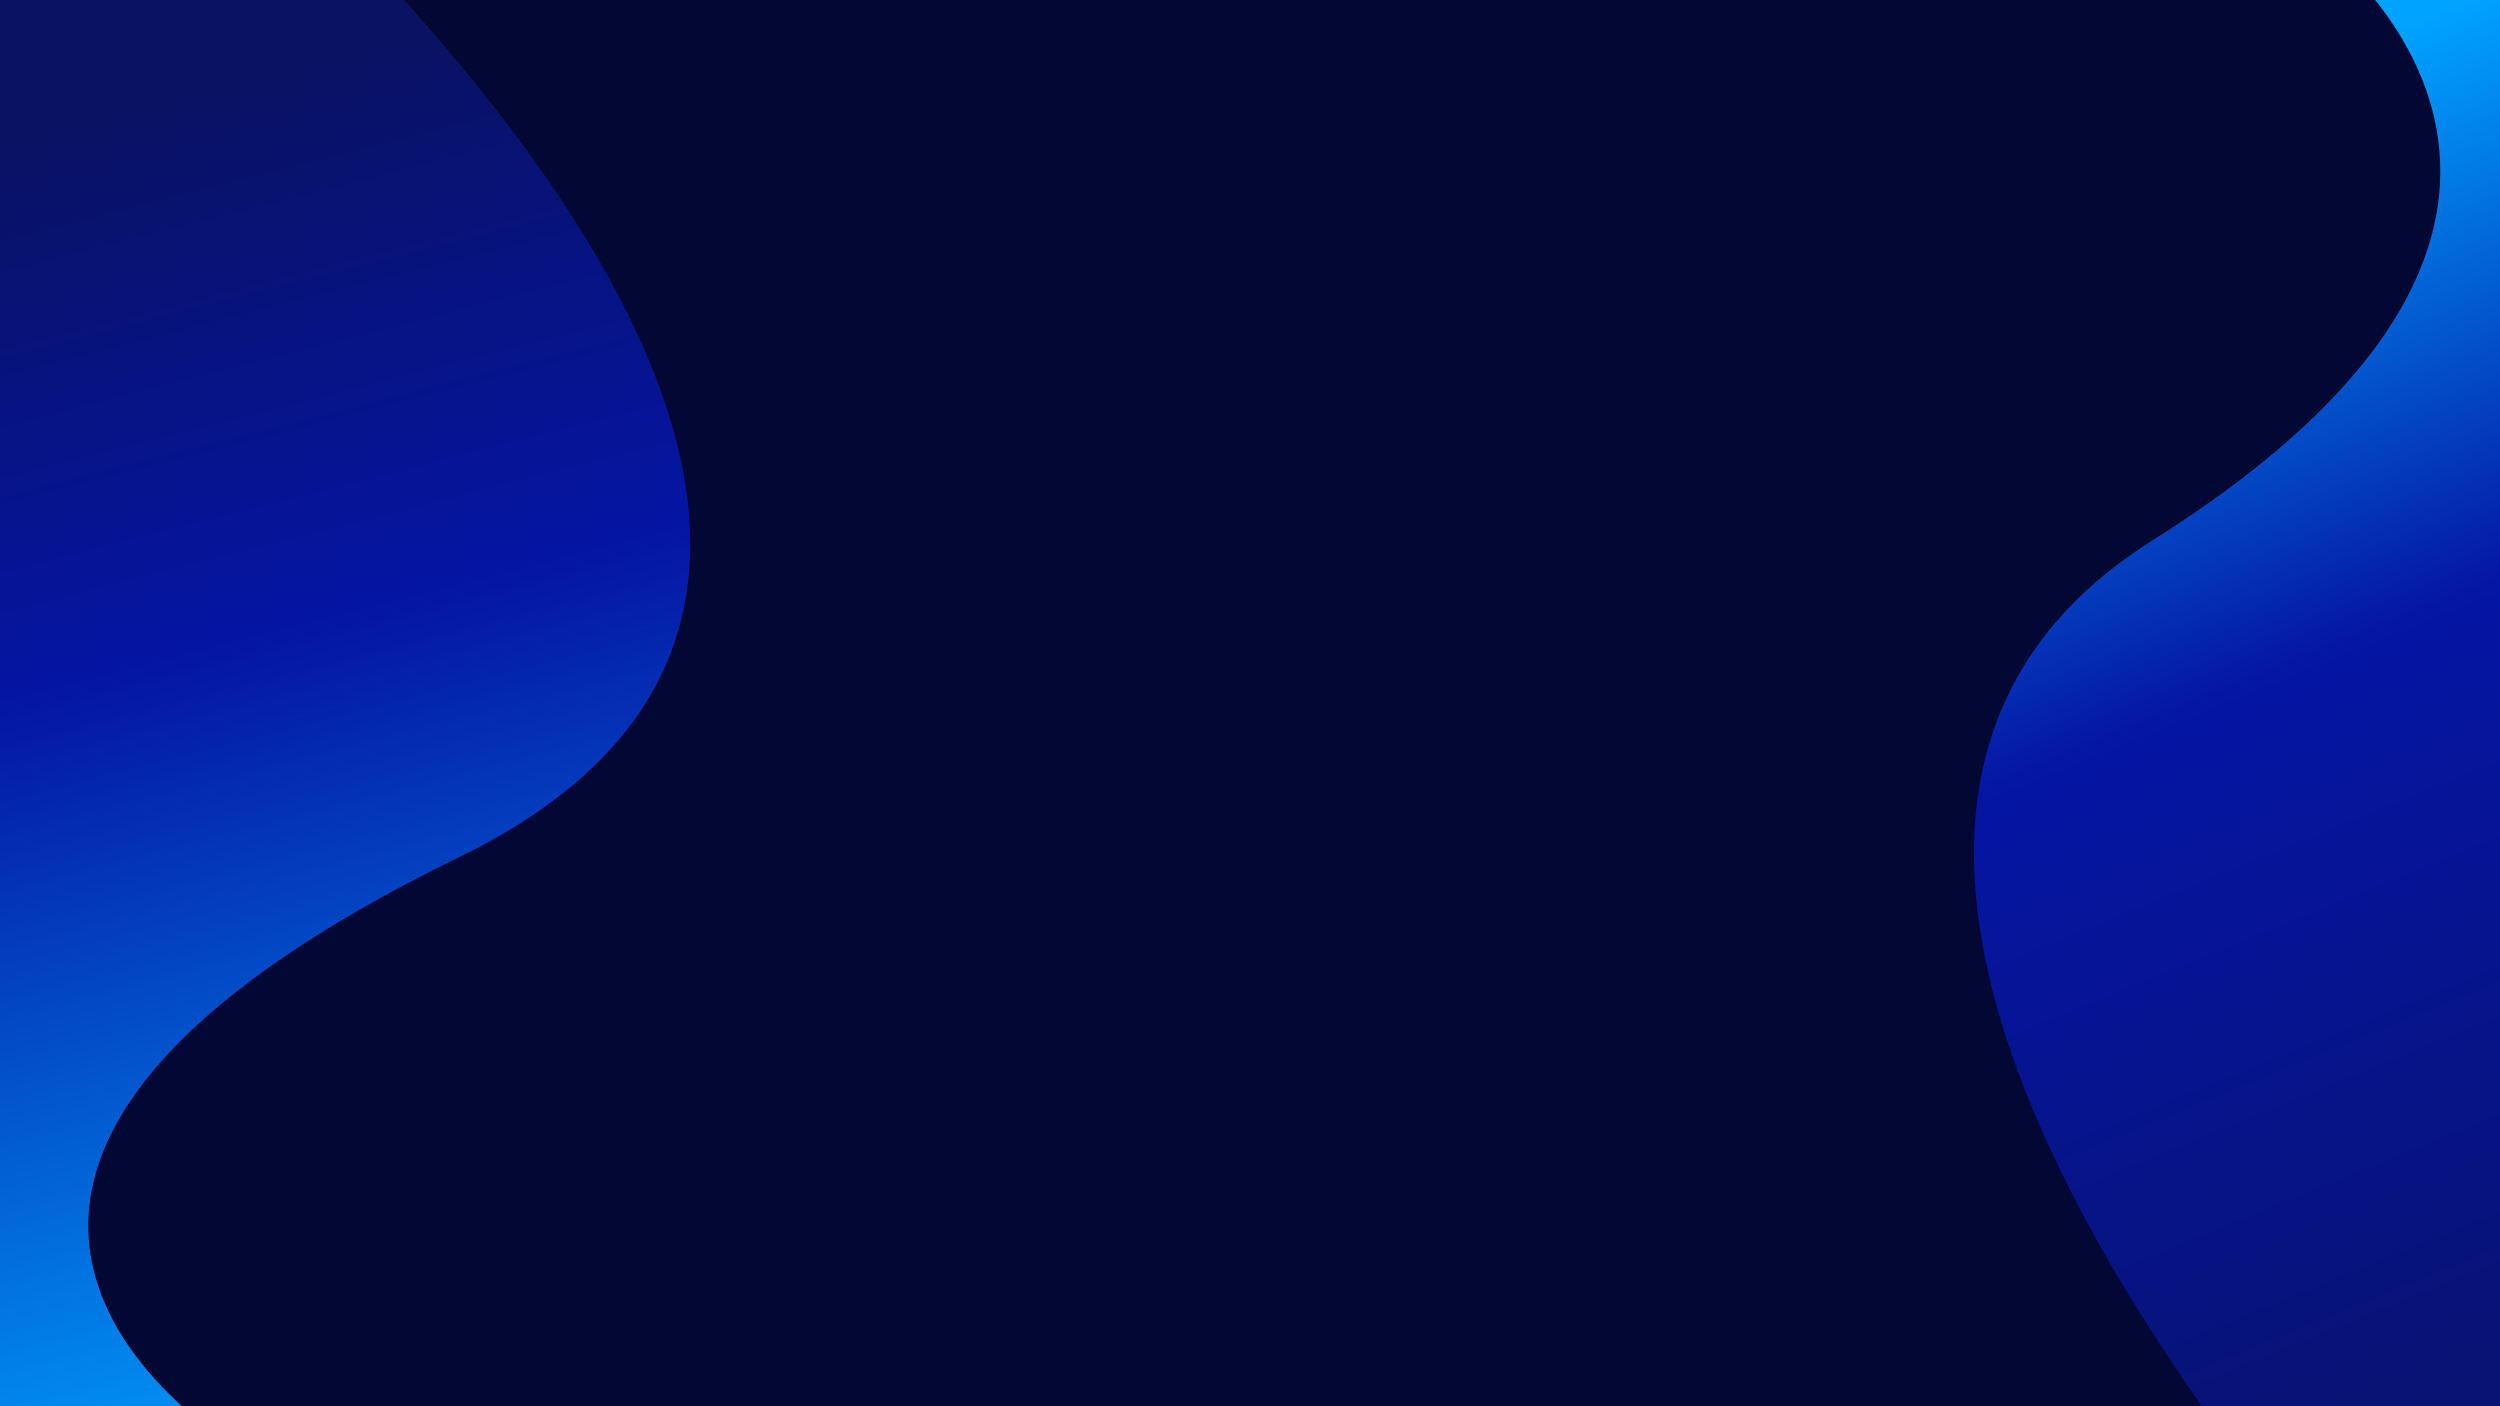 <svg width="1920" height="1080" viewBox="0 0 1920 1080" fill="none" xmlns="http://www.w3.org/2000/svg">
<g clip-path="url(#clip0_11_2)">
<rect width="1920" height="1080" fill="#020733"/>
<g filter="url(#filter0_d_11_2)">
<path fill-rule="evenodd" clip-rule="evenodd" d="M-158.537 -18.751L-606 567.108L-332.798 1045.61L203.067 1121.96C203.067 1121.96 -184.942 916.306 353.254 653.903C891.45 391.5 29.541 -265 29.541 -265L-38.992 -175.27C-107.366 -161.523 -158.863 -101.128 -158.863 -28.706C-158.863 -25.361 -158.754 -22.041 -158.537 -18.751Z" fill="url(#paint0_linear_11_2)"/>
</g>
<g filter="url(#filter1_d_11_2)">
<path fill-rule="evenodd" clip-rule="evenodd" d="M2049.72 1083.28L2396.1 497.848L2184.46 19.349L1769.34 -57C1769.34 -57 2069.92 148.651 1653 411.054C1236.07 673.456 1903.77 1329.96 1903.77 1329.96L1956.41 1240.98C2009.6 1230.5 2049.72 1183.61 2049.72 1127.35V1083.28Z" fill="url(#paint1_linear_11_2)"/>
</g>
</g>
<defs>
<filter id="filter0_d_11_2" x="-610" y="-265" width="1144.1" height="1394.96" filterUnits="userSpaceOnUse" color-interpolation-filters="sRGB">
<feFlood flood-opacity="0" result="BackgroundImageFix"/>
<feColorMatrix in="SourceAlpha" type="matrix" values="0 0 0 0 0 0 0 0 0 0 0 0 0 0 0 0 0 0 127 0" result="hardAlpha"/>
<feOffset dy="4"/>
<feGaussianBlur stdDeviation="2"/>
<feComposite in2="hardAlpha" operator="out"/>
<feColorMatrix type="matrix" values="0 0 0 0 0 0 0 0 0 0 0 0 0 0 0 0 0 0 0.25 0"/>
<feBlend mode="normal" in2="BackgroundImageFix" result="effect1_dropShadow_11_2"/>
<feBlend mode="normal" in="SourceGraphic" in2="effect1_dropShadow_11_2" result="shape"/>
</filter>
<filter id="filter1_d_11_2" x="1512" y="-57" width="888.098" height="1394.96" filterUnits="userSpaceOnUse" color-interpolation-filters="sRGB">
<feFlood flood-opacity="0" result="BackgroundImageFix"/>
<feColorMatrix in="SourceAlpha" type="matrix" values="0 0 0 0 0 0 0 0 0 0 0 0 0 0 0 0 0 0 127 0" result="hardAlpha"/>
<feOffset dy="4"/>
<feGaussianBlur stdDeviation="2"/>
<feComposite in2="hardAlpha" operator="out"/>
<feColorMatrix type="matrix" values="0 0 0 0 0 0 0 0 0 0 0 0 0 0 0 0 0 0 0.25 0"/>
<feBlend mode="normal" in2="BackgroundImageFix" result="effect1_dropShadow_11_2"/>
<feBlend mode="normal" in="SourceGraphic" in2="effect1_dropShadow_11_2" result="shape"/>
</filter>
<linearGradient id="paint0_linear_11_2" x1="49.5" y1="97.5" x2="315.801" y2="1139.21" gradientUnits="userSpaceOnUse">
<stop stop-color="#091263"/>
<stop offset="0.386" stop-color="#0515A4"/>
<stop offset="1" stop-color="#00A3FF"/>
<stop offset="1" stop-color="#5200FF"/>
</linearGradient>
<linearGradient id="paint1_linear_11_2" x1="2003" y1="1225.46" x2="1558.21" y2="134.122" gradientUnits="userSpaceOnUse">
<stop stop-color="#091263"/>
<stop offset="0.641" stop-color="#0515A4"/>
<stop offset="1" stop-color="#00A3FF"/>
</linearGradient>
<clipPath id="clip0_11_2">
<rect width="1920" height="1080" fill="white"/>
</clipPath>
</defs>
</svg>
